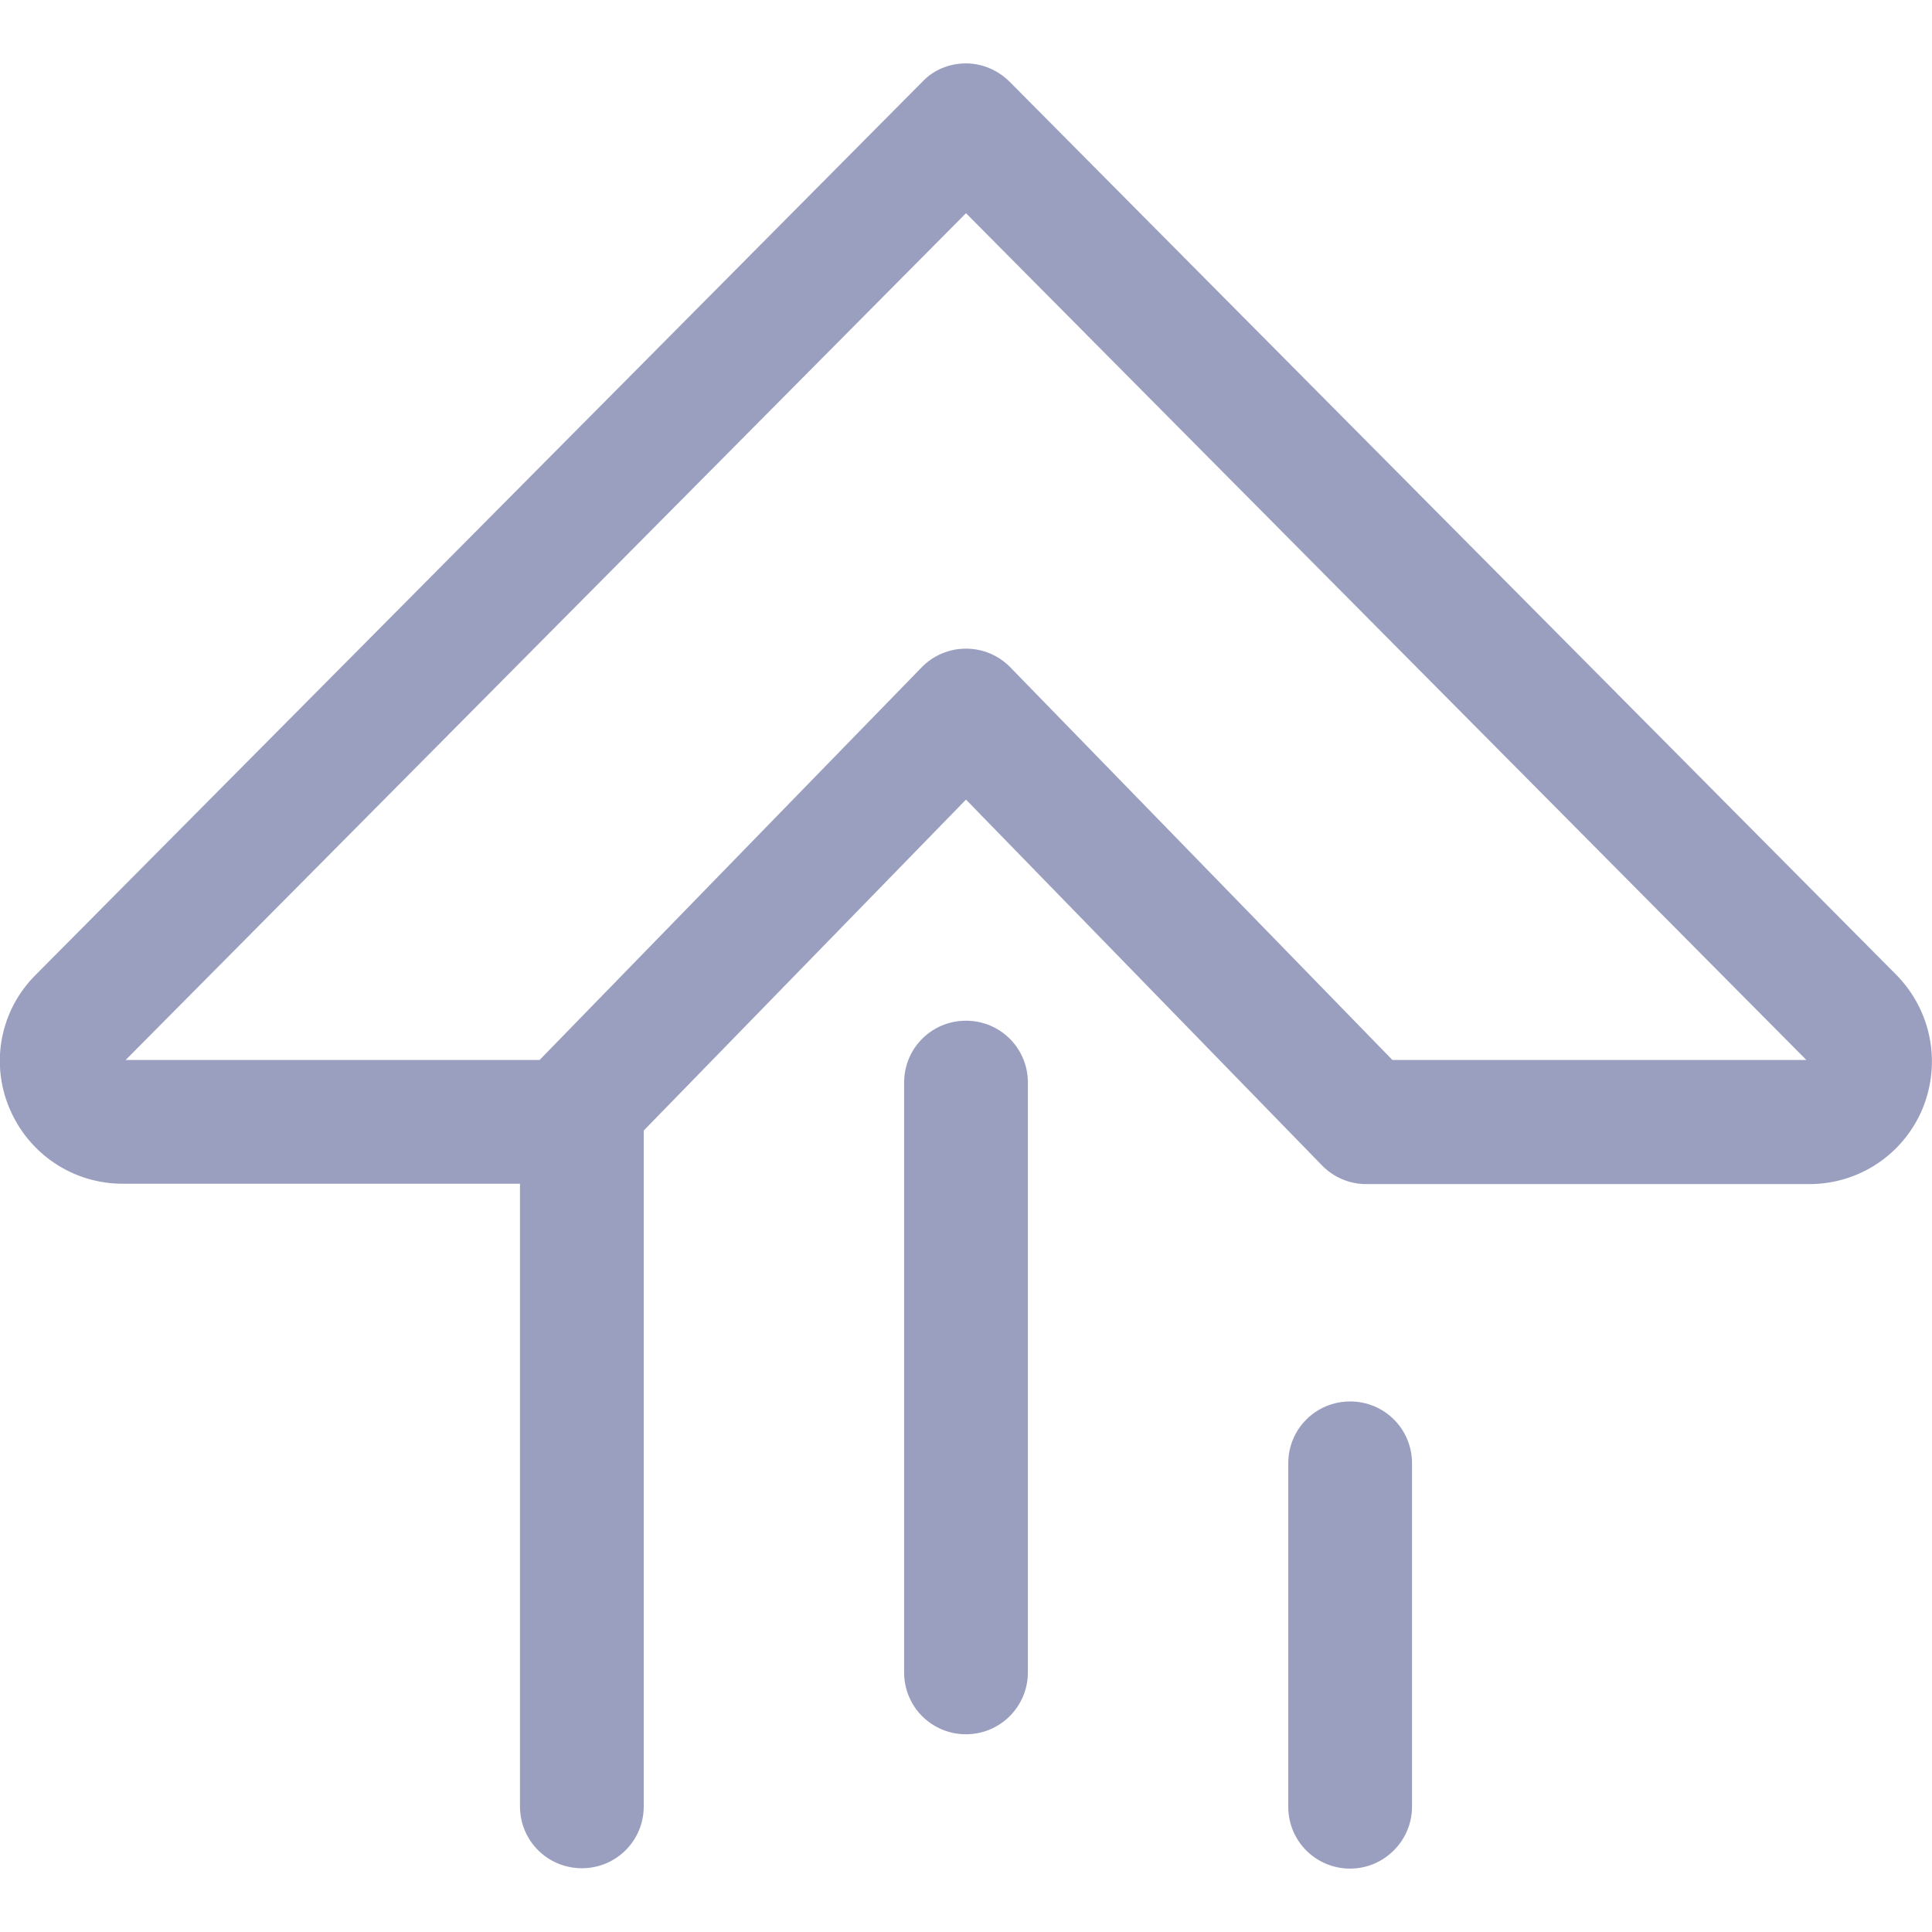 <?xml version="1.0" encoding="utf-8"?>
<!-- Generator: Adobe Illustrator 22.1.0, SVG Export Plug-In . SVG Version: 6.00 Build 0)  -->
<svg version="1.1" id="Layer_1" xmlns="http://www.w3.org/2000/svg" xmlns:xlink="http://www.w3.org/1999/xlink" x="0px" y="0px"
	 viewBox="0 0 512 512" style="enable-background:new 0 0 512 512;" xml:space="preserve">
<style type="text/css">
	.st0{fill:#9A9FBF;}
</style>
<path class="st0" d="M357.8,495.2c-9.1,0-16.4-7.3-16.4-16.4v-91c0-9.1,7.3-16.4,16.4-16.4s16.4,7.3,16.4,16.4v91
	C374.2,487.8,366.8,495.2,357.8,495.2z"/>
<g>
	<path class="st0" d="M502.6,258.4L267.6,21.7c-3.1-3.1-7.3-4.9-11.6-4.9c-4.4,0-8.6,1.7-11.6,4.9L9.4,258.4
		c-9.3,9.3-12,23.2-6.9,35.3s16.8,20,30,20h105.3v165c0,9.1,7.3,16.4,16.4,16.4s16.4-7.3,16.4-16.4V299.6l85.4-87.7l94.3,96.9
		c3.1,3.2,7.3,5,11.8,5h117.4c13.1,0,24.9-7.8,30-20C514.5,281.6,511.8,267.8,502.6,258.4z M369,280.9L267.8,176.9
		c-3.1-3.2-7.3-5-11.8-5s-8.7,1.8-11.8,5L143,280.9l-109.7,0L256,56.5l222.7,224.4L369,280.9L369,280.9z"/>
	<path class="st0" d="M256,459.6c-9.1,0-16.4-7.3-16.4-16.4V286.9c0-9.1,7.3-16.4,16.4-16.4c9.1,0,16.4,7.3,16.4,16.4v156.3
		C272.4,452.2,265.1,459.6,256,459.6z"/>
</g>
</svg>
